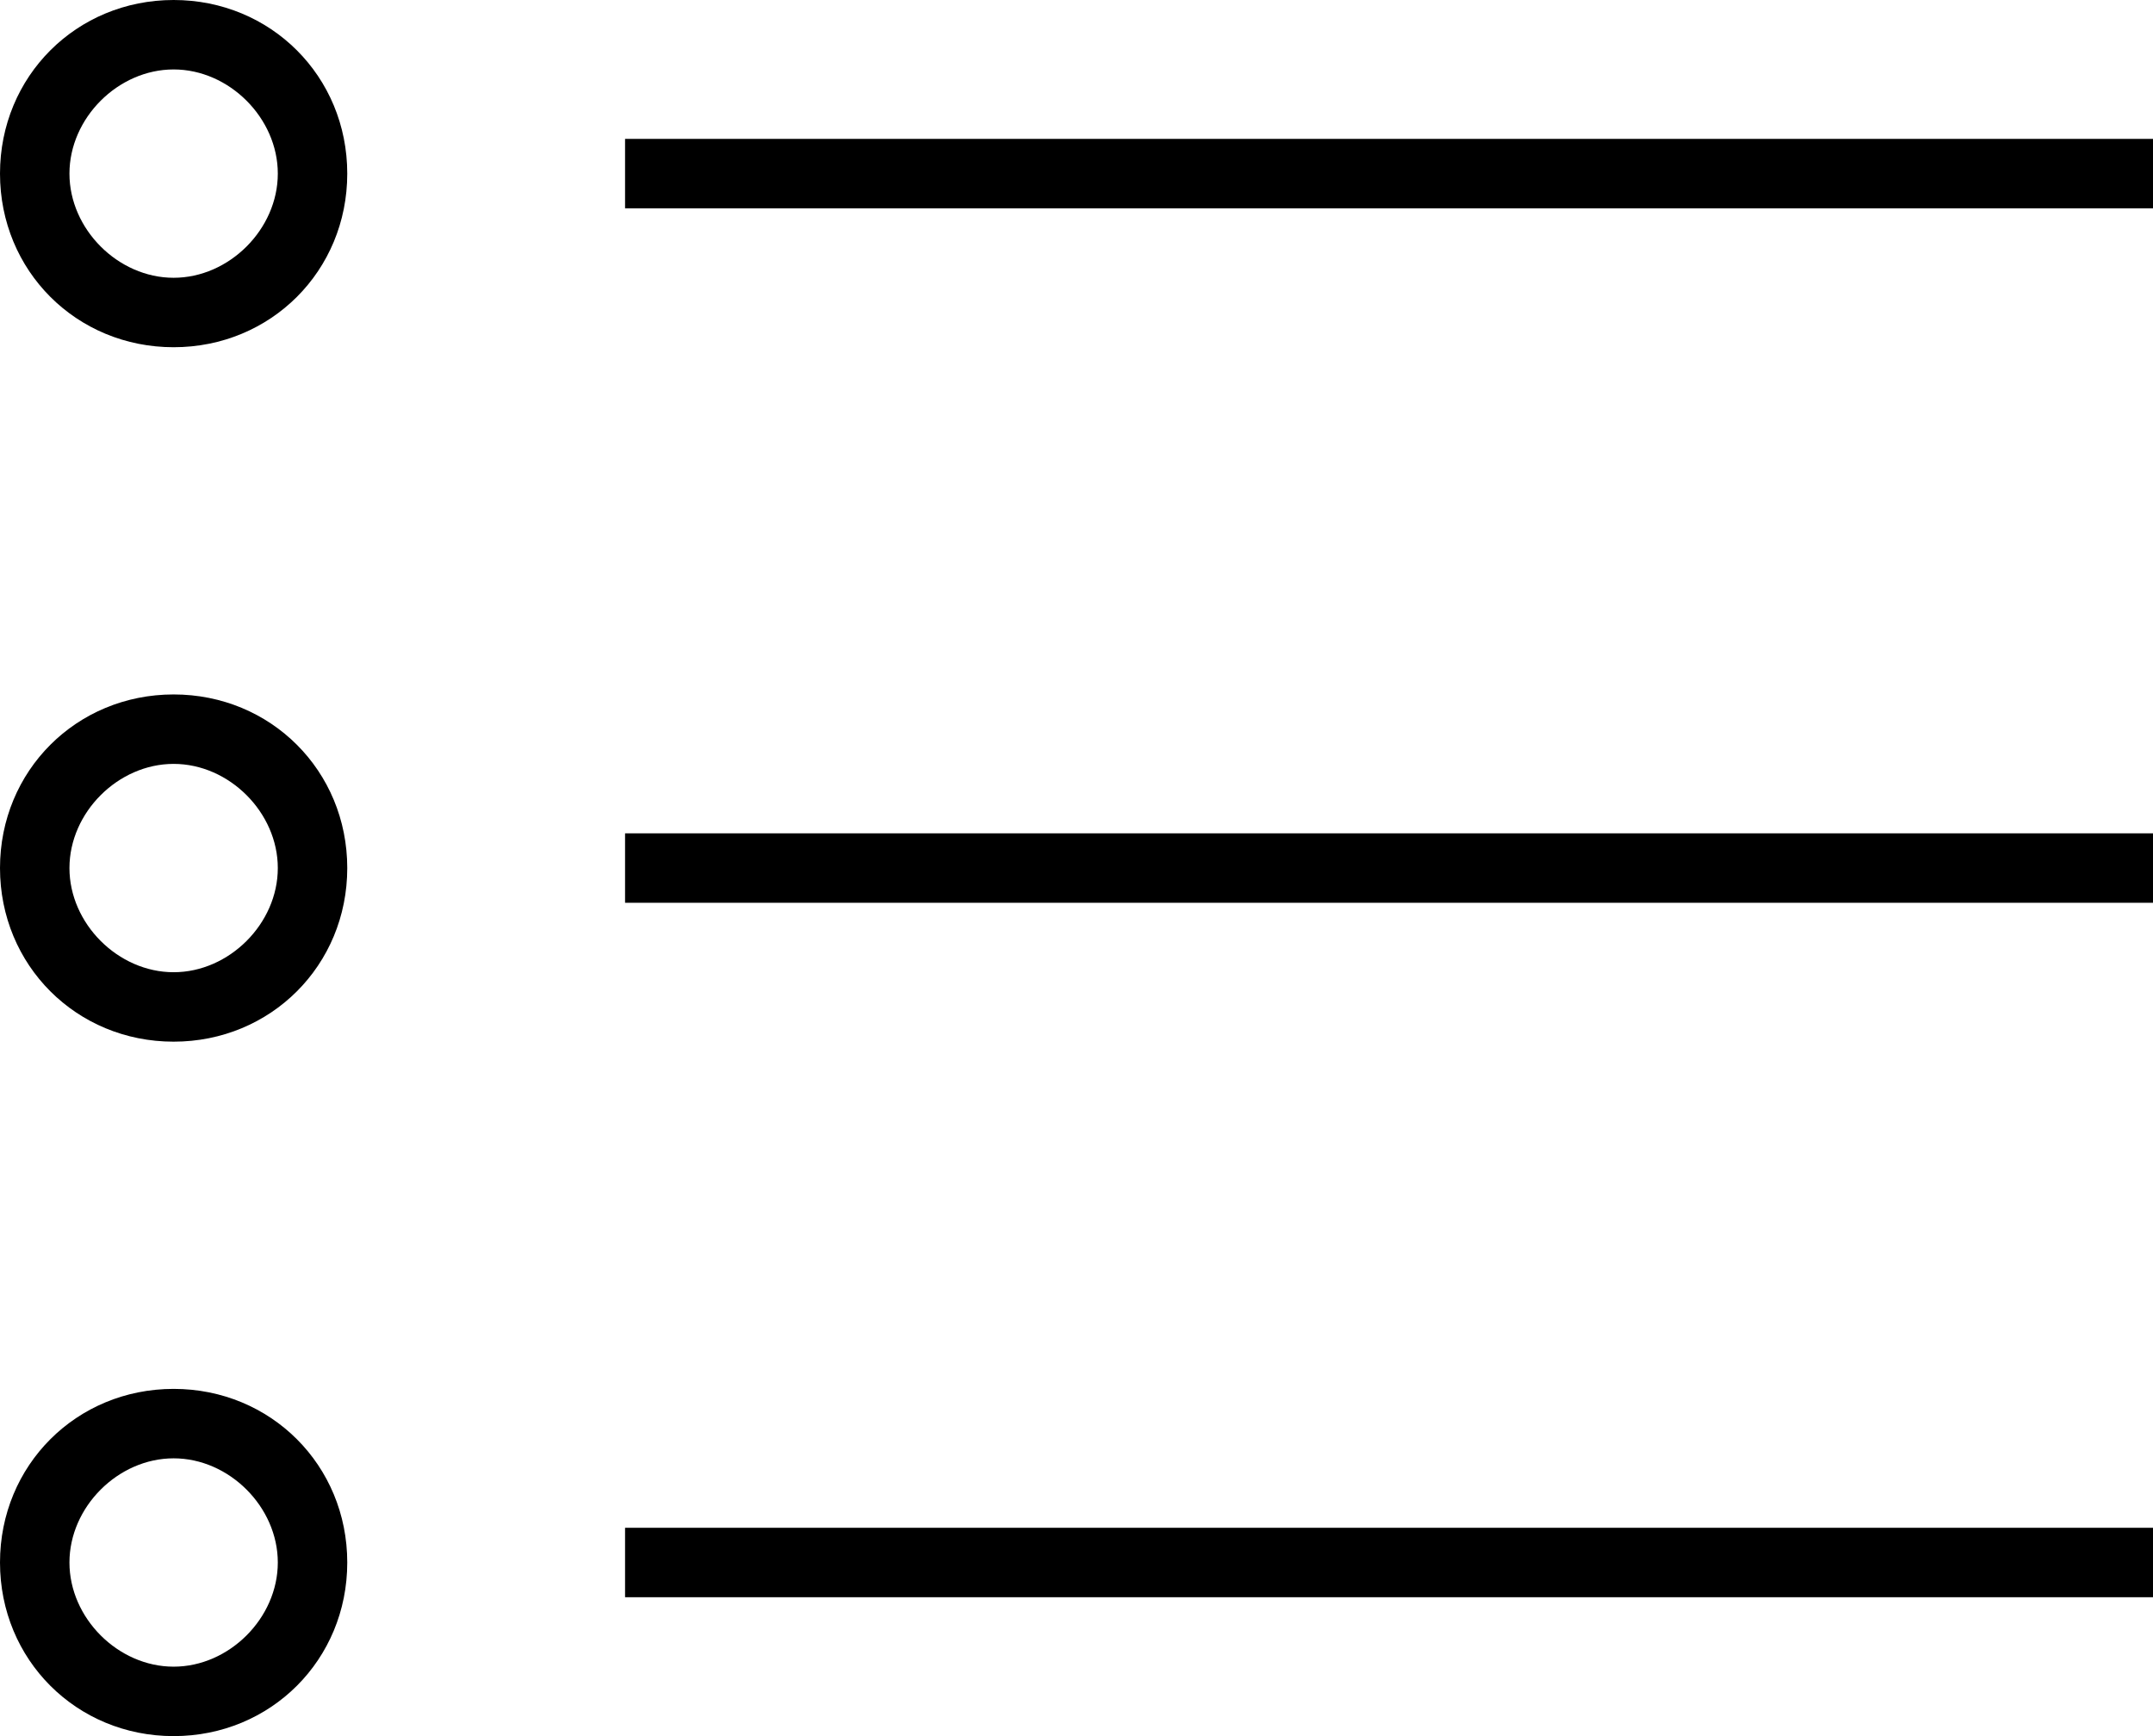<?xml version="1.0" encoding="utf-8"?>
<!-- Generator: Adobe Illustrator 20.1.0, SVG Export Plug-In . SVG Version: 6.00 Build 0)  -->
<svg class="icon-hamburger" version="1.1" id="hamburger" xmlns="http://www.w3.org/2000/svg" xmlns:xlink="http://www.w3.org/1999/xlink" x="0px" y="0px"
	 viewBox="0 0 31 25" style="enable-background:new 0 0 31 25;" xml:space="preserve">
<rect x="9" y="12" width="22" height="1"/>
<path d="M2.5,11C3.3,11,4,11.7,4,12.5S3.3,14,2.5,14S1,13.3,1,12.5S1.7,11,2.5,11 M2.5,10C1.1,10,0,11.1,0,12.5S1.1,15,2.5,15
	S5,13.9,5,12.5S3.9,10,2.5,10L2.5,10z"/>
<rect x="9" y="22" width="22" height="1"/>
<path d="M2.5,21C3.3,21,4,21.7,4,22.5S3.3,24,2.5,24S1,23.3,1,22.5S1.7,21,2.5,21 M2.5,20C1.1,20,0,21.1,0,22.5S1.1,25,2.5,25
	S5,23.9,5,22.5S3.9,20,2.5,20L2.5,20z"/>
<rect x="9" y="2" width="22" height="1"/>
<path d="M2.5,1C3.3,1,4,1.7,4,2.5S3.3,4,2.5,4S1,3.3,1,2.5S1.7,1,2.5,1 M2.5,0C1.1,0,0,1.1,0,2.5S1.1,5,2.5,5S5,3.9,5,2.5
	S3.9,0,2.5,0L2.5,0z"/>
</svg>
